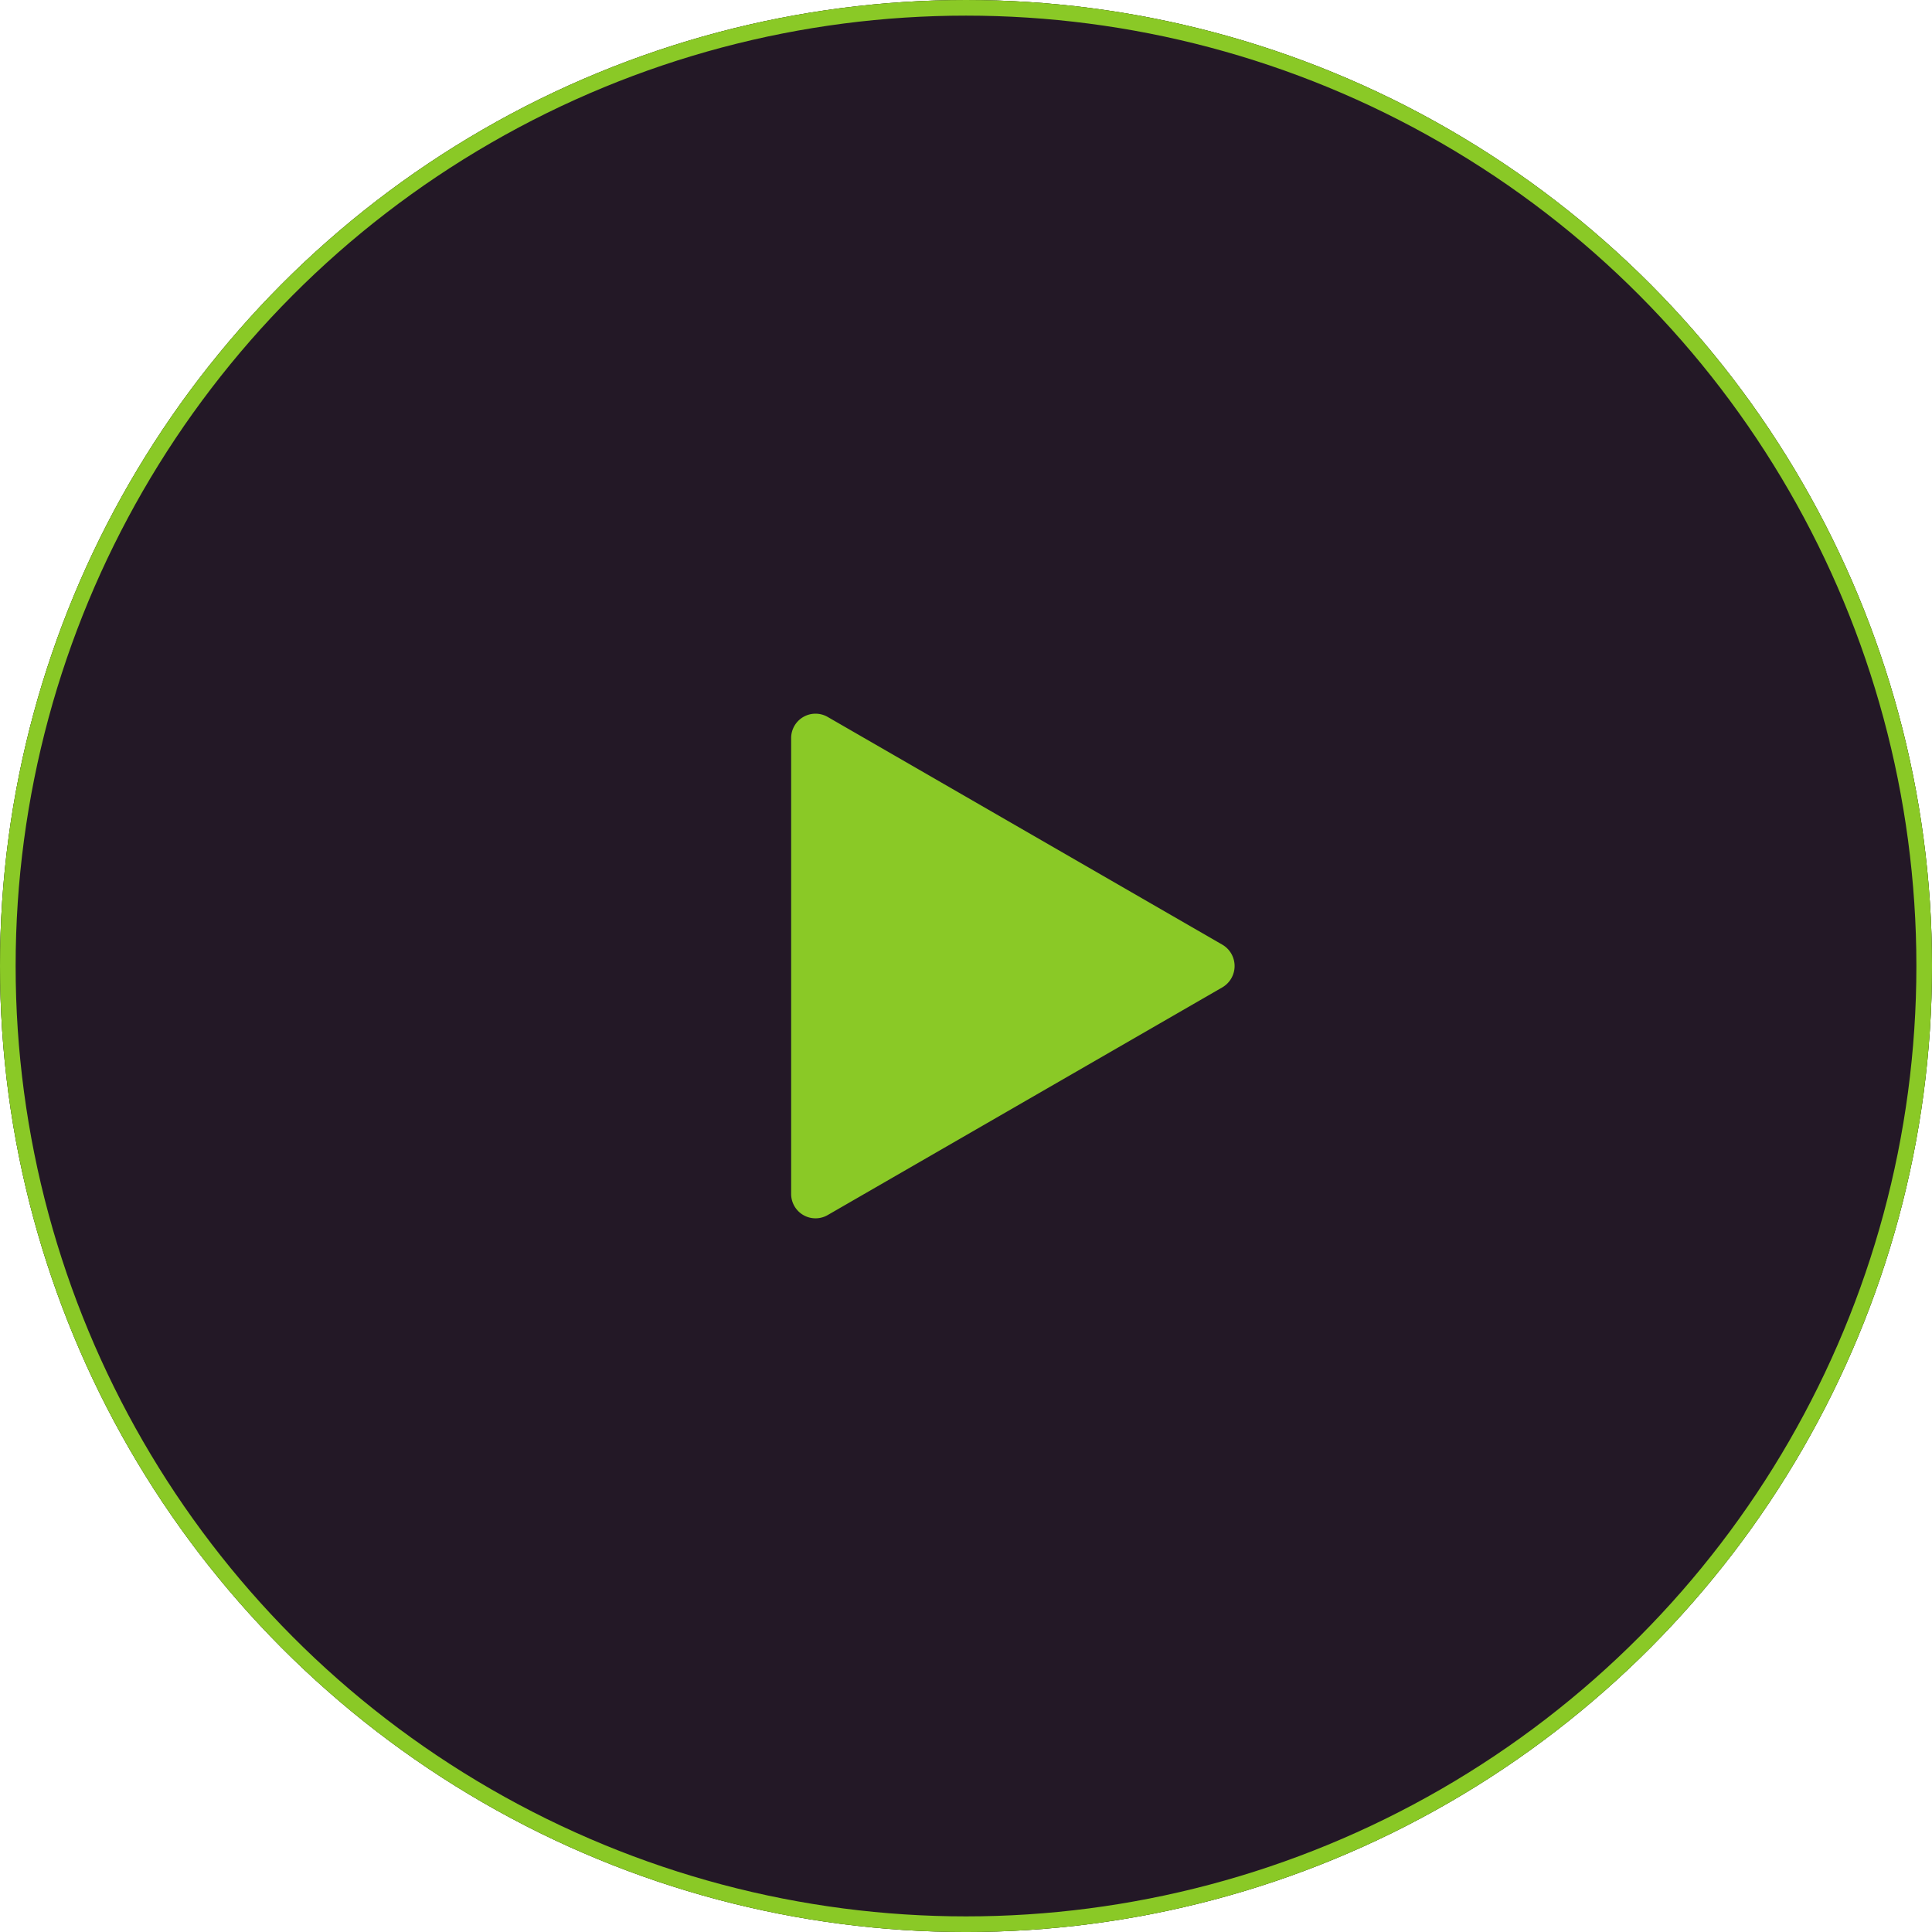<svg xmlns="http://www.w3.org/2000/svg" width="123.617" height="123.617" viewBox="0 0 123.617 123.617"><defs><style>.a{fill:#8ac926;}.b,.c{fill:#231826;}.c{stroke:#8ac926;stroke-miterlimit:10;}.d{stroke:none;}.e{fill:none;}</style></defs><circle class="a" cx="61.809" cy="61.809" r="61.809"/><path class="b" d="M456.882,382.639,431.62,368.062a1.559,1.559,0,0,0-2.334,1.349v29.178a1.559,1.559,0,0,0,2.334,1.349l25.262-14.576a1.581,1.581,0,0,0,0-2.723Zm0,0" transform="translate(-378.665 -322.191)"/><g class="c"><circle class="d" cx="61.809" cy="61.809" r="61.809"/><circle class="e" cx="61.809" cy="61.809" r="61.309"/></g><path class="a" d="M456.882,382.639,431.62,368.062a1.559,1.559,0,0,0-2.334,1.349v29.178a1.559,1.559,0,0,0,2.334,1.349l25.262-14.576a1.581,1.581,0,0,0,0-2.723Zm0,0" transform="translate(-378.665 -322.191)"/></svg>